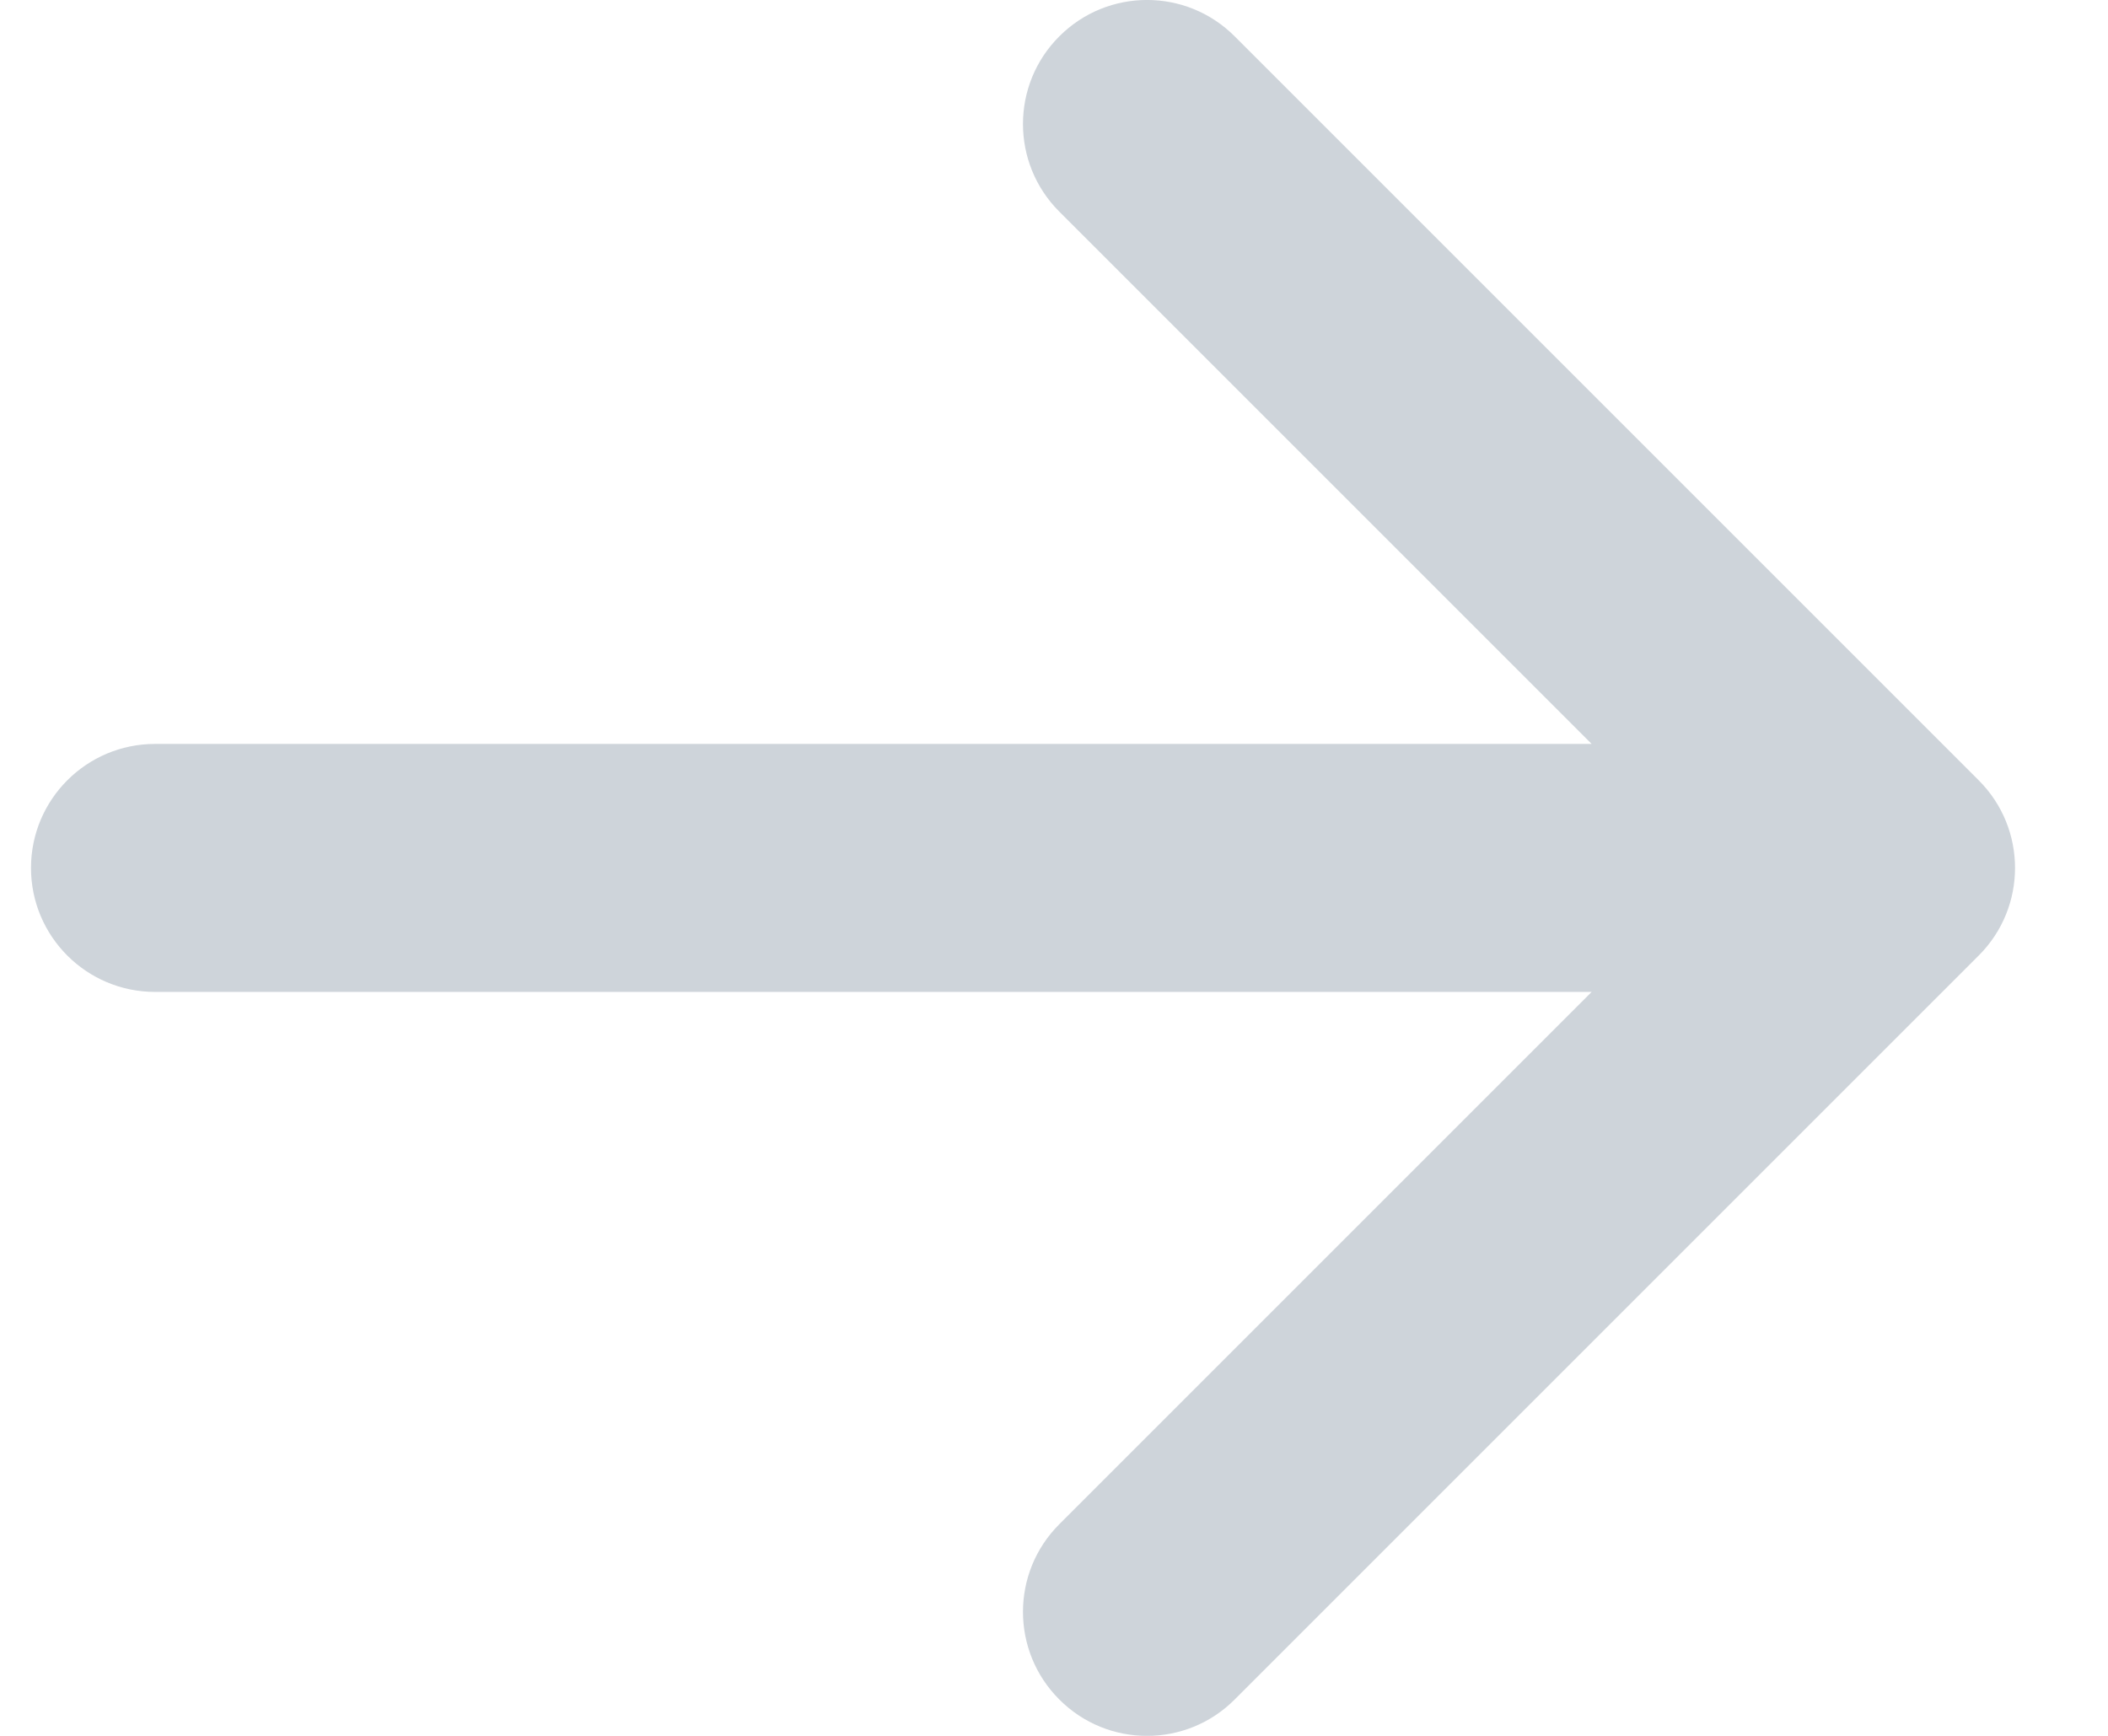 <svg width="17" height="14" viewBox="0 0 17 14" fill="none" xmlns="http://www.w3.org/2000/svg">
<path fill-rule="evenodd" clip-rule="evenodd" d="M8.543 0.293C8.933 -0.098 9.567 -0.098 9.957 0.293L15.957 6.293C16.348 6.683 16.348 7.317 15.957 7.707L9.957 13.707C9.567 14.098 8.933 14.098 8.543 13.707C8.152 13.317 8.152 12.683 8.543 12.293L12.836 8L1.25 8C0.698 8 0.25 7.552 0.25 7C0.25 6.448 0.698 6 1.25 6H12.836L8.543 1.707C8.152 1.317 8.152 0.683 8.543 0.293Z" fill="#CED4DA"/>
</svg>
